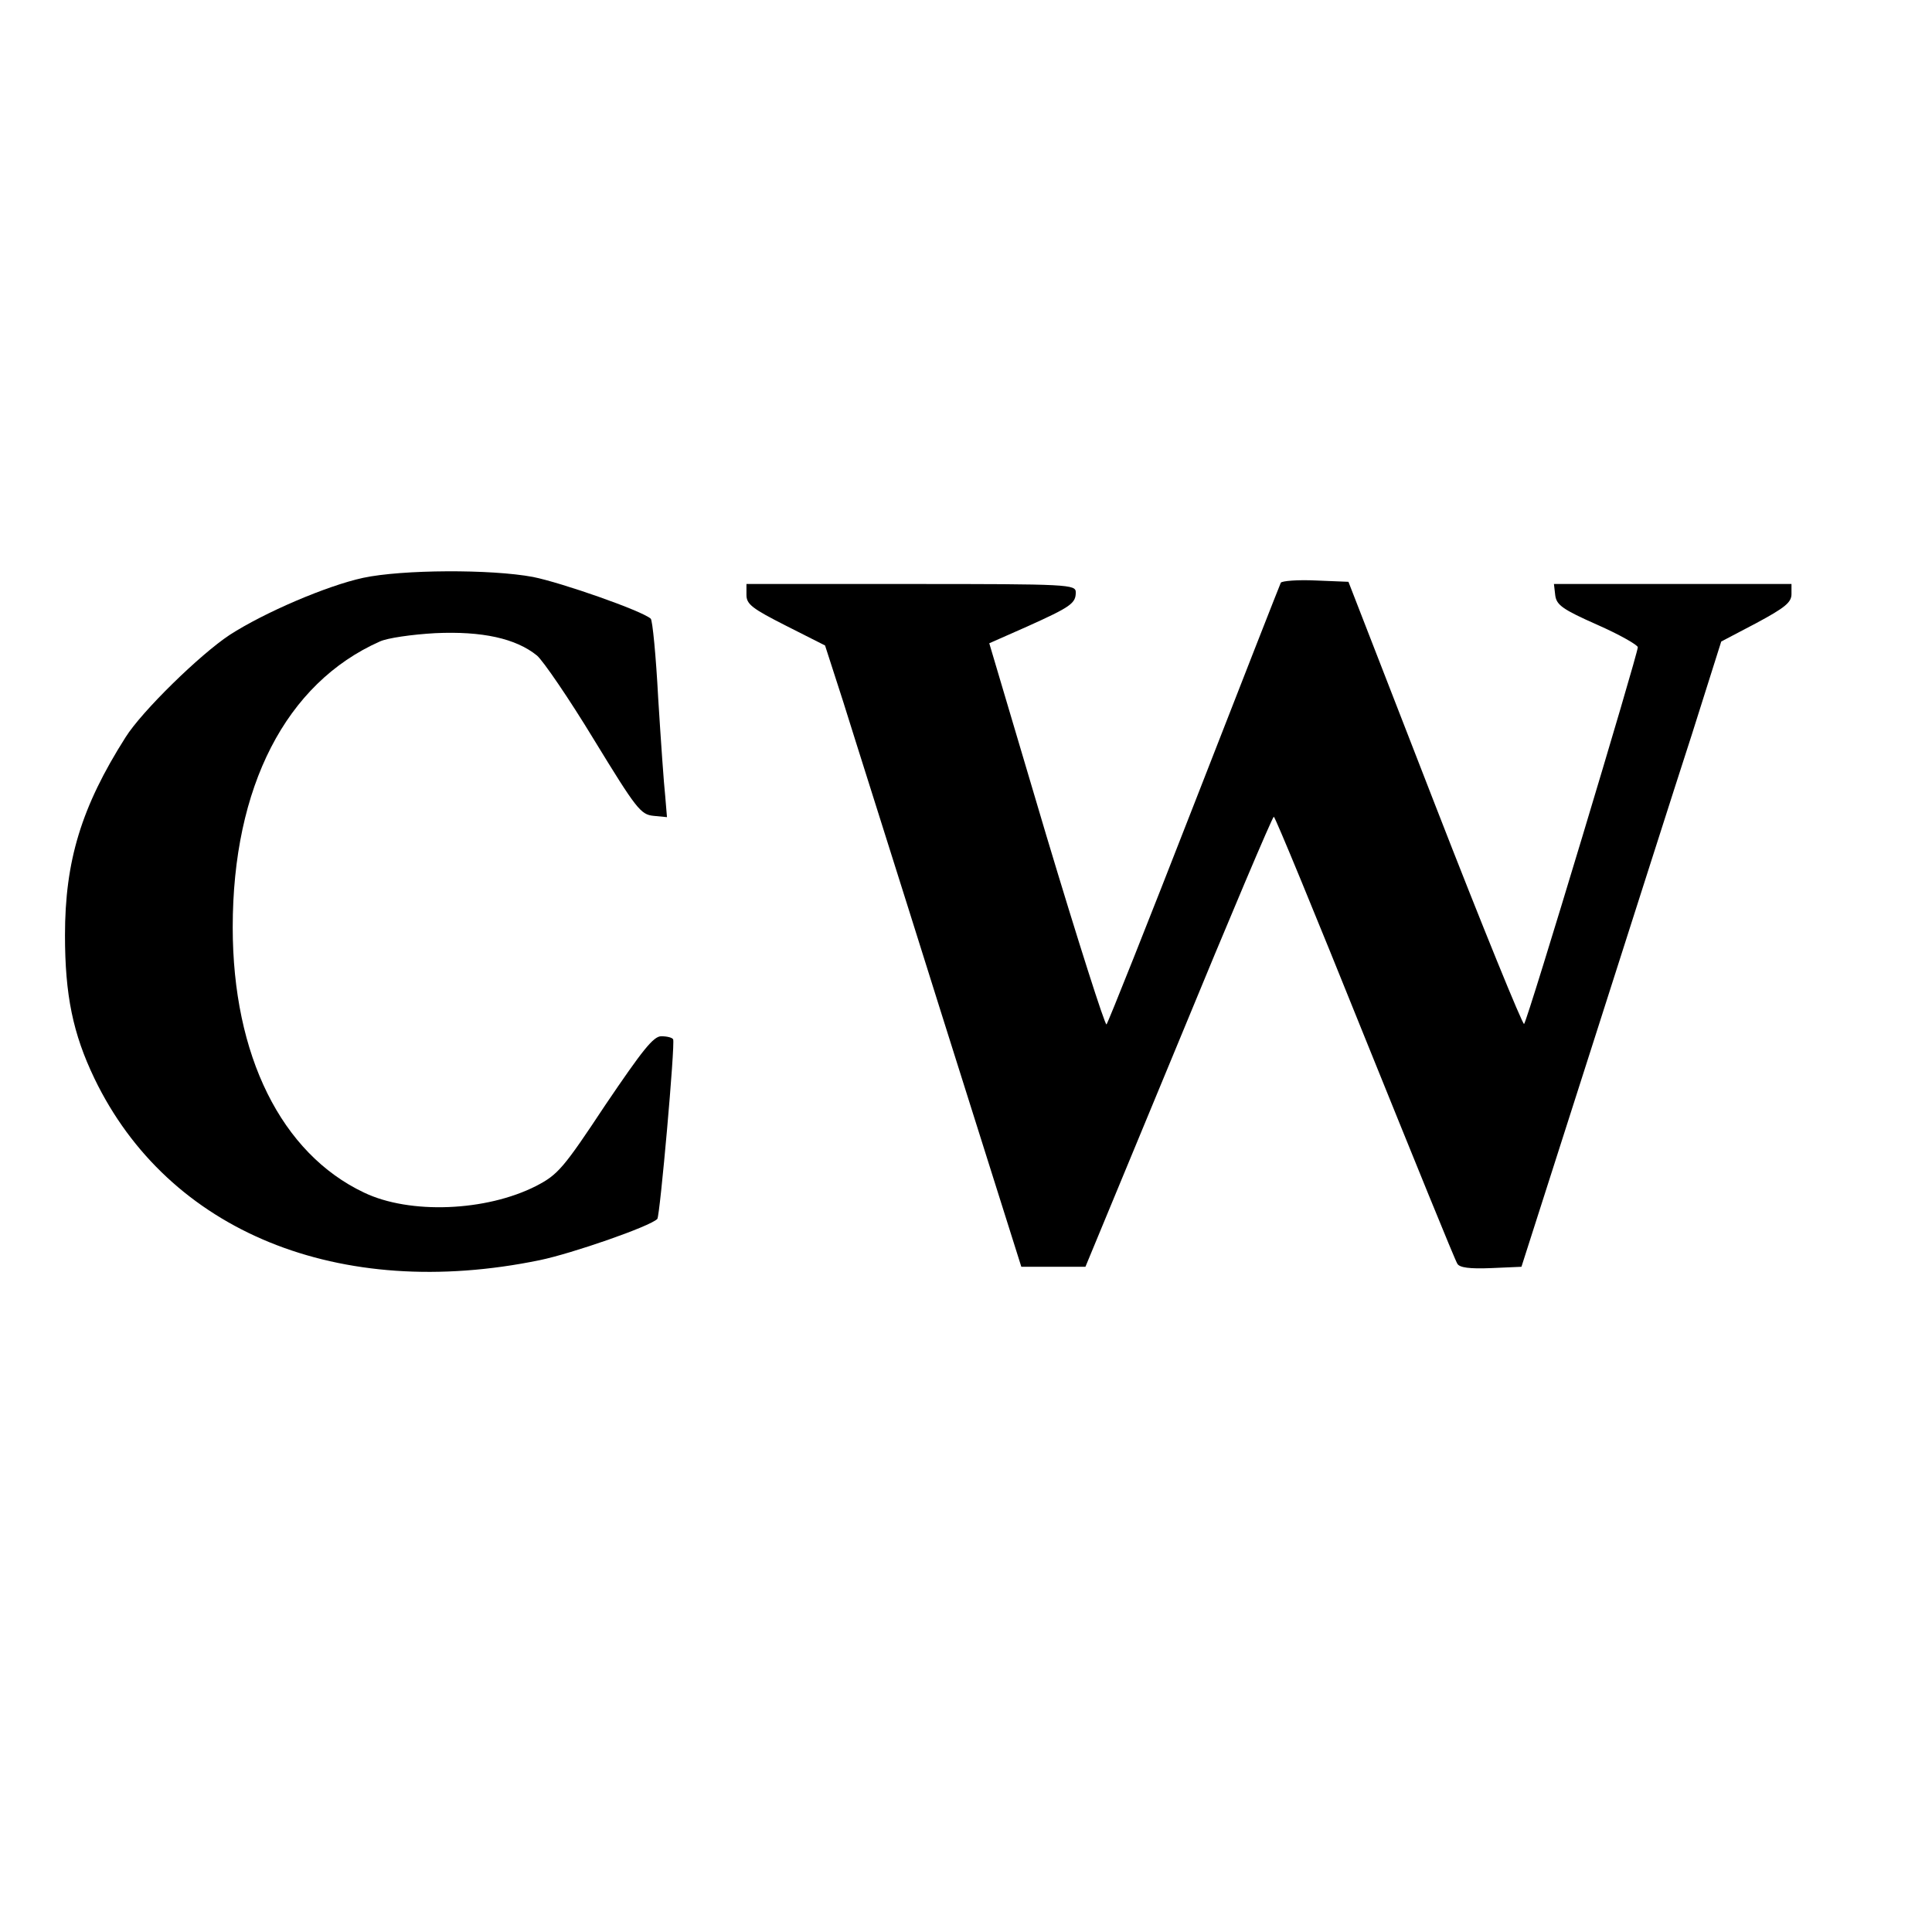 <?xml version="1.0" standalone="no"?>
<!DOCTYPE svg PUBLIC "-//W3C//DTD SVG 20010904//EN"
 "http://www.w3.org/TR/2001/REC-SVG-20010904/DTD/svg10.dtd">
<svg version="1.0" xmlns="http://www.w3.org/2000/svg"
 width="440pt" height="440pt" viewBox="0 0 440 440"
 preserveAspectRatio="xMidYMid meet">
<g transform="translate(0,440) scale(0.1,-0.1)"
fill="#000000" stroke="none">
<path d="M827 3084 c-83 -18 -225 -79 -304 -130 -68 -45 -200 -174 -237 -233
-101 -159 -138 -282 -138 -451 0 -136 18 -224 67 -326 168 -349 557 -508 1014
-414 73 15 252 77 268 94 6 6 41 400 36 409 -2 4 -14 7 -27 7 -18 0 -43 -32
-127 -156 -96 -145 -108 -159 -158 -185 -114 -58 -288 -65 -392 -15 -188 89
-299 312 -299 604 0 320 121 556 335 651 17 8 73 16 126 19 107 5 184 -12 232
-51 14 -12 73 -98 130 -192 96 -157 106 -170 135 -173 l31 -3 -4 48 c-3 26
-10 127 -16 223 -5 96 -13 178 -17 181 -20 18 -203 82 -268 95 -96 18 -298 17
-387 -2z"/>
<path d="M2917 3073 c-2 -4 -91 -231 -197 -503 -106 -272 -196 -498 -200 -503
-3 -4 -65 190 -137 430 l-130 438 86 38 c100 45 111 53 111 78 0 18 -15 19
-375 19 l-375 0 0 -25 c0 -21 13 -31 90 -70 l89 -45 41 -127 c22 -71 123 -389
223 -708 l183 -580 73 0 73 0 212 512 c116 282 214 513 217 513 3 0 96 -226
207 -502 112 -277 206 -509 211 -516 5 -9 28 -12 77 -10 l69 3 160 500 c88
275 190 595 228 712 l67 212 80 42 c65 35 80 47 80 66 l0 23 -271 0 -270 0 3
-26 c3 -22 17 -32 96 -67 50 -22 92 -46 92 -51 0 -16 -251 -850 -259 -858 -3
-3 -95 222 -203 500 l-197 507 -74 3 c-42 2 -77 -1 -80 -5z"/>
</g>
</svg>
